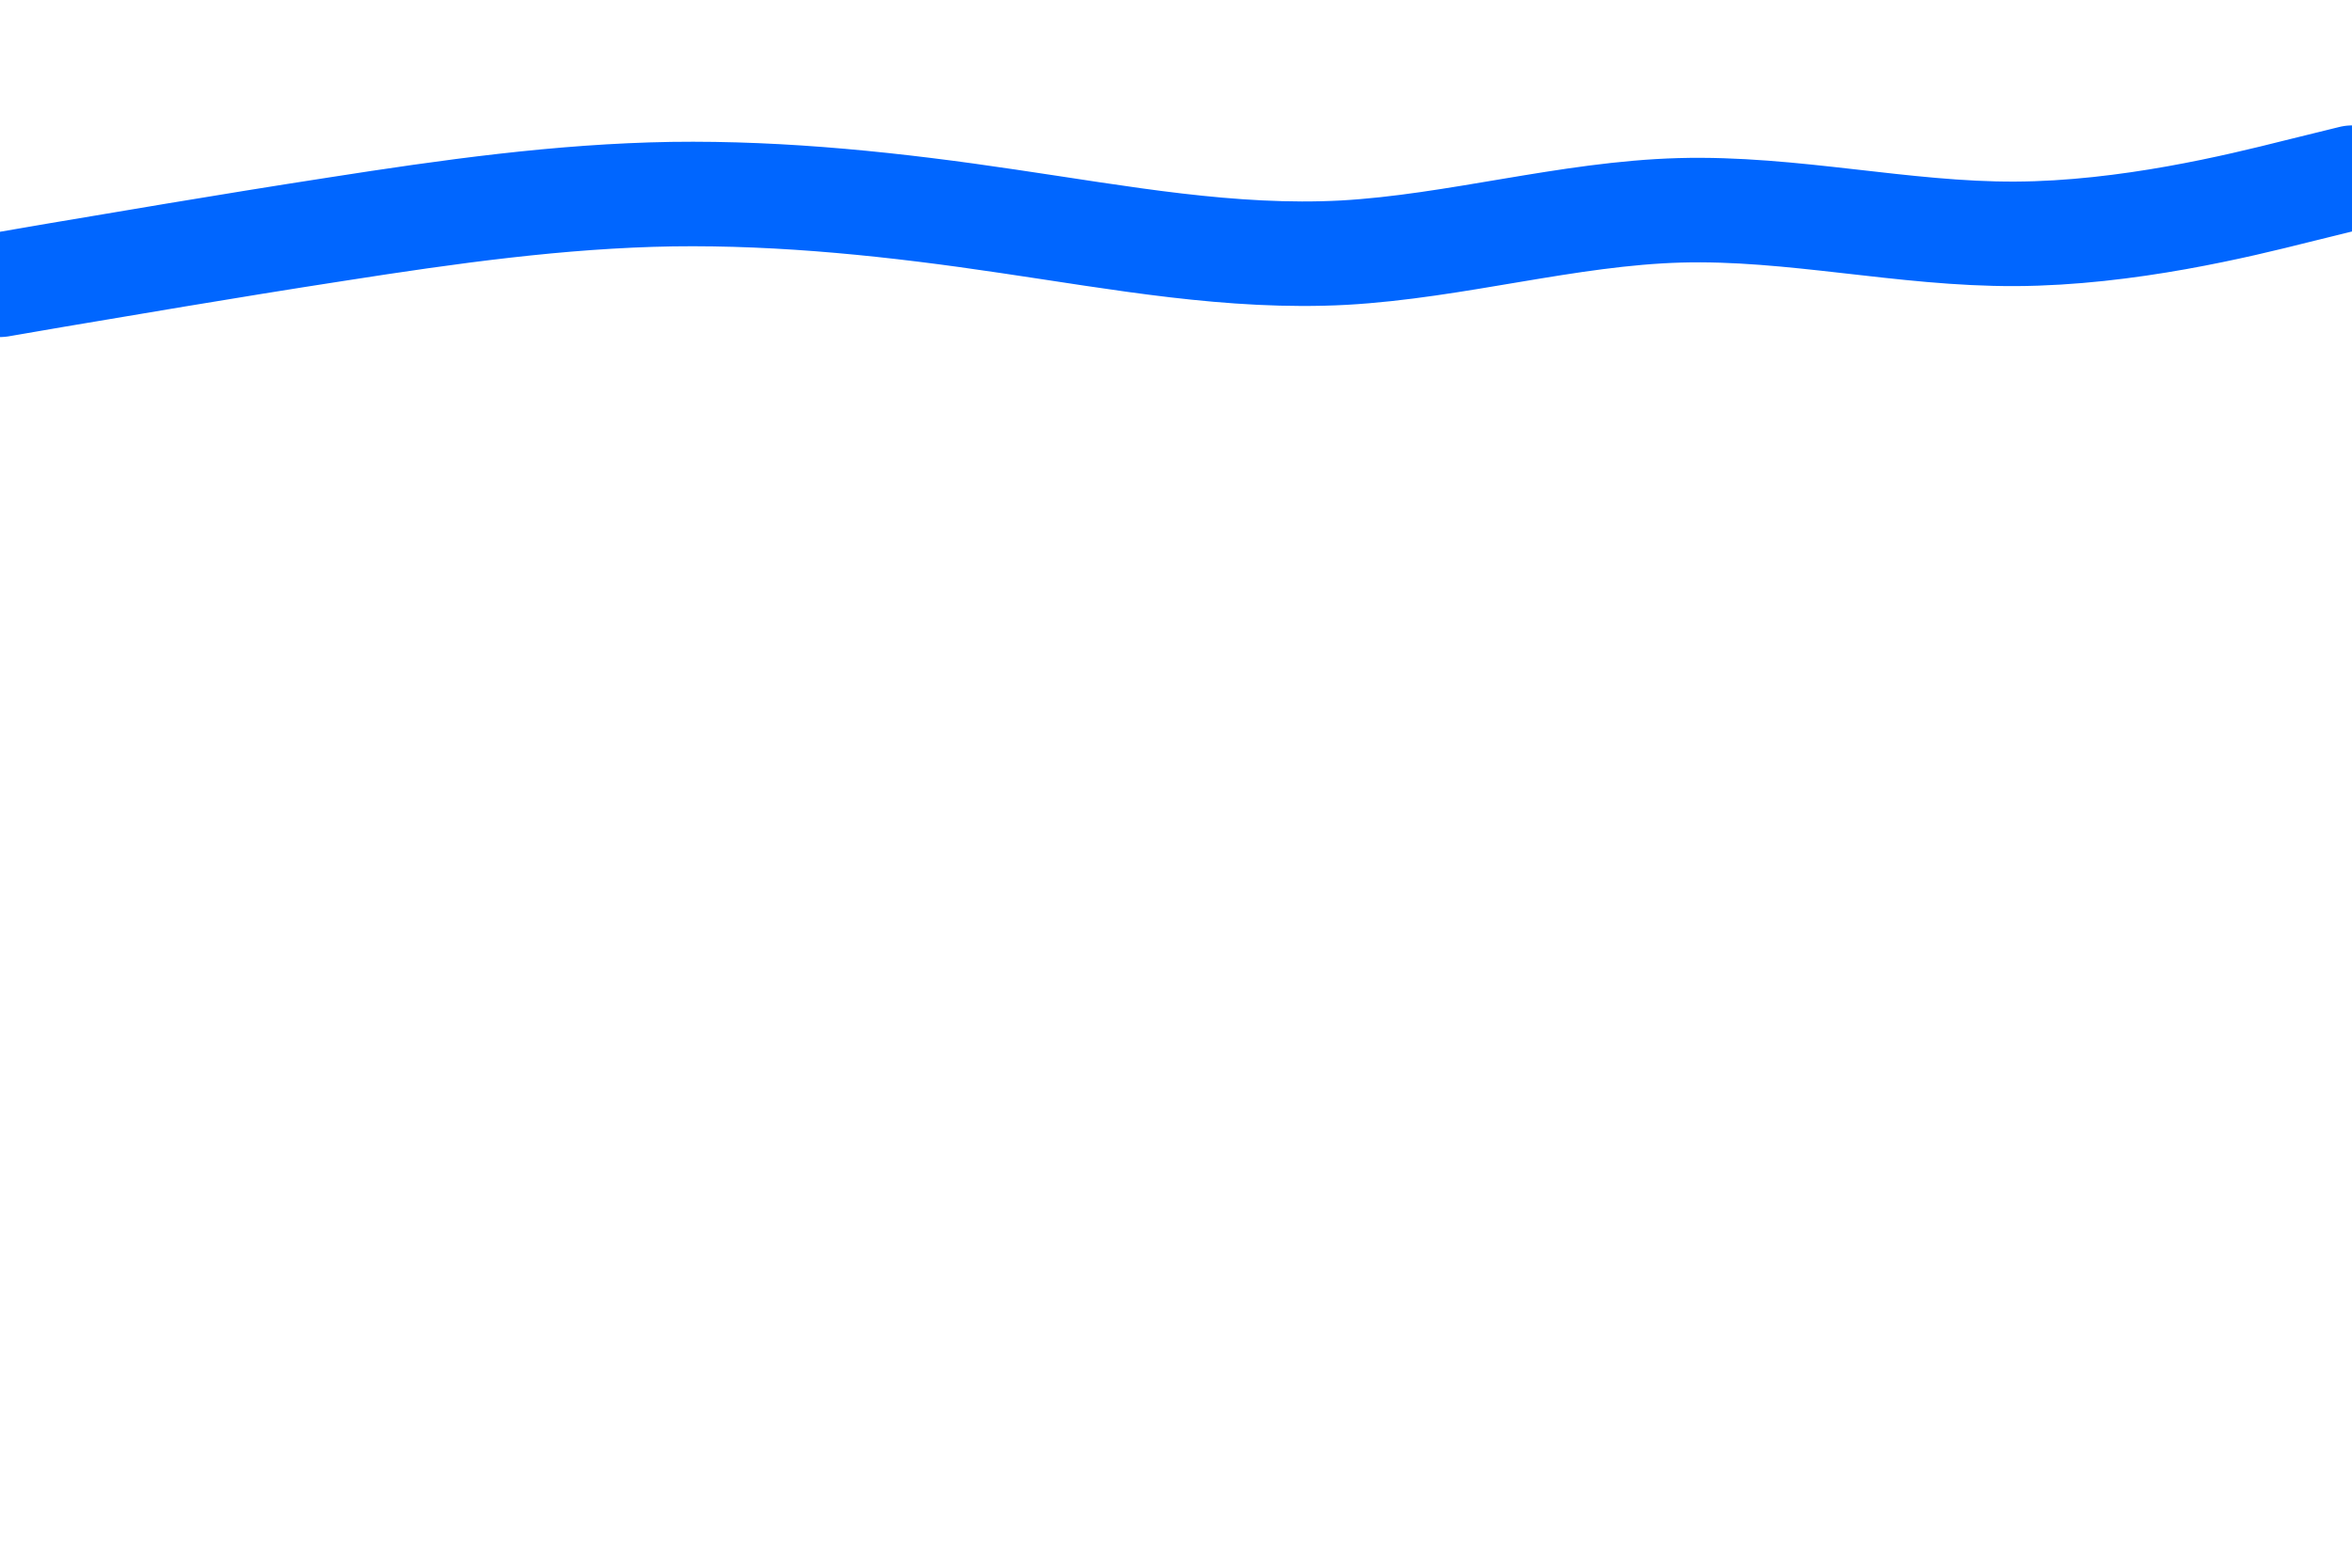 <svg id="visual" viewBox="0 0 900 600" width="900" height="600" xmlns="http://www.w3.org/2000/svg" xmlns:xlink="http://www.w3.org/1999/xlink" version="1.1">
	<path d="M0 109L21.5 105.3C43 101.7 86 94.3 128.8 87.7C171.7 81 214.3 75 257.2 74.3C300 73.7 343 78.3 385.8 84.7C428.7 91 471.3 99 514.2 96.7C557 94.3 600 81.7 642.8 80.5C685.7 79.3 728.3 89.7 771.2 89.5C814 89.3 857 78.7 878.5 73.3L900 68" fill="none" stroke-linecap="round" stroke-linejoin="miter" stroke="#0066FF" stroke-width="40">
	</path>
</svg>
